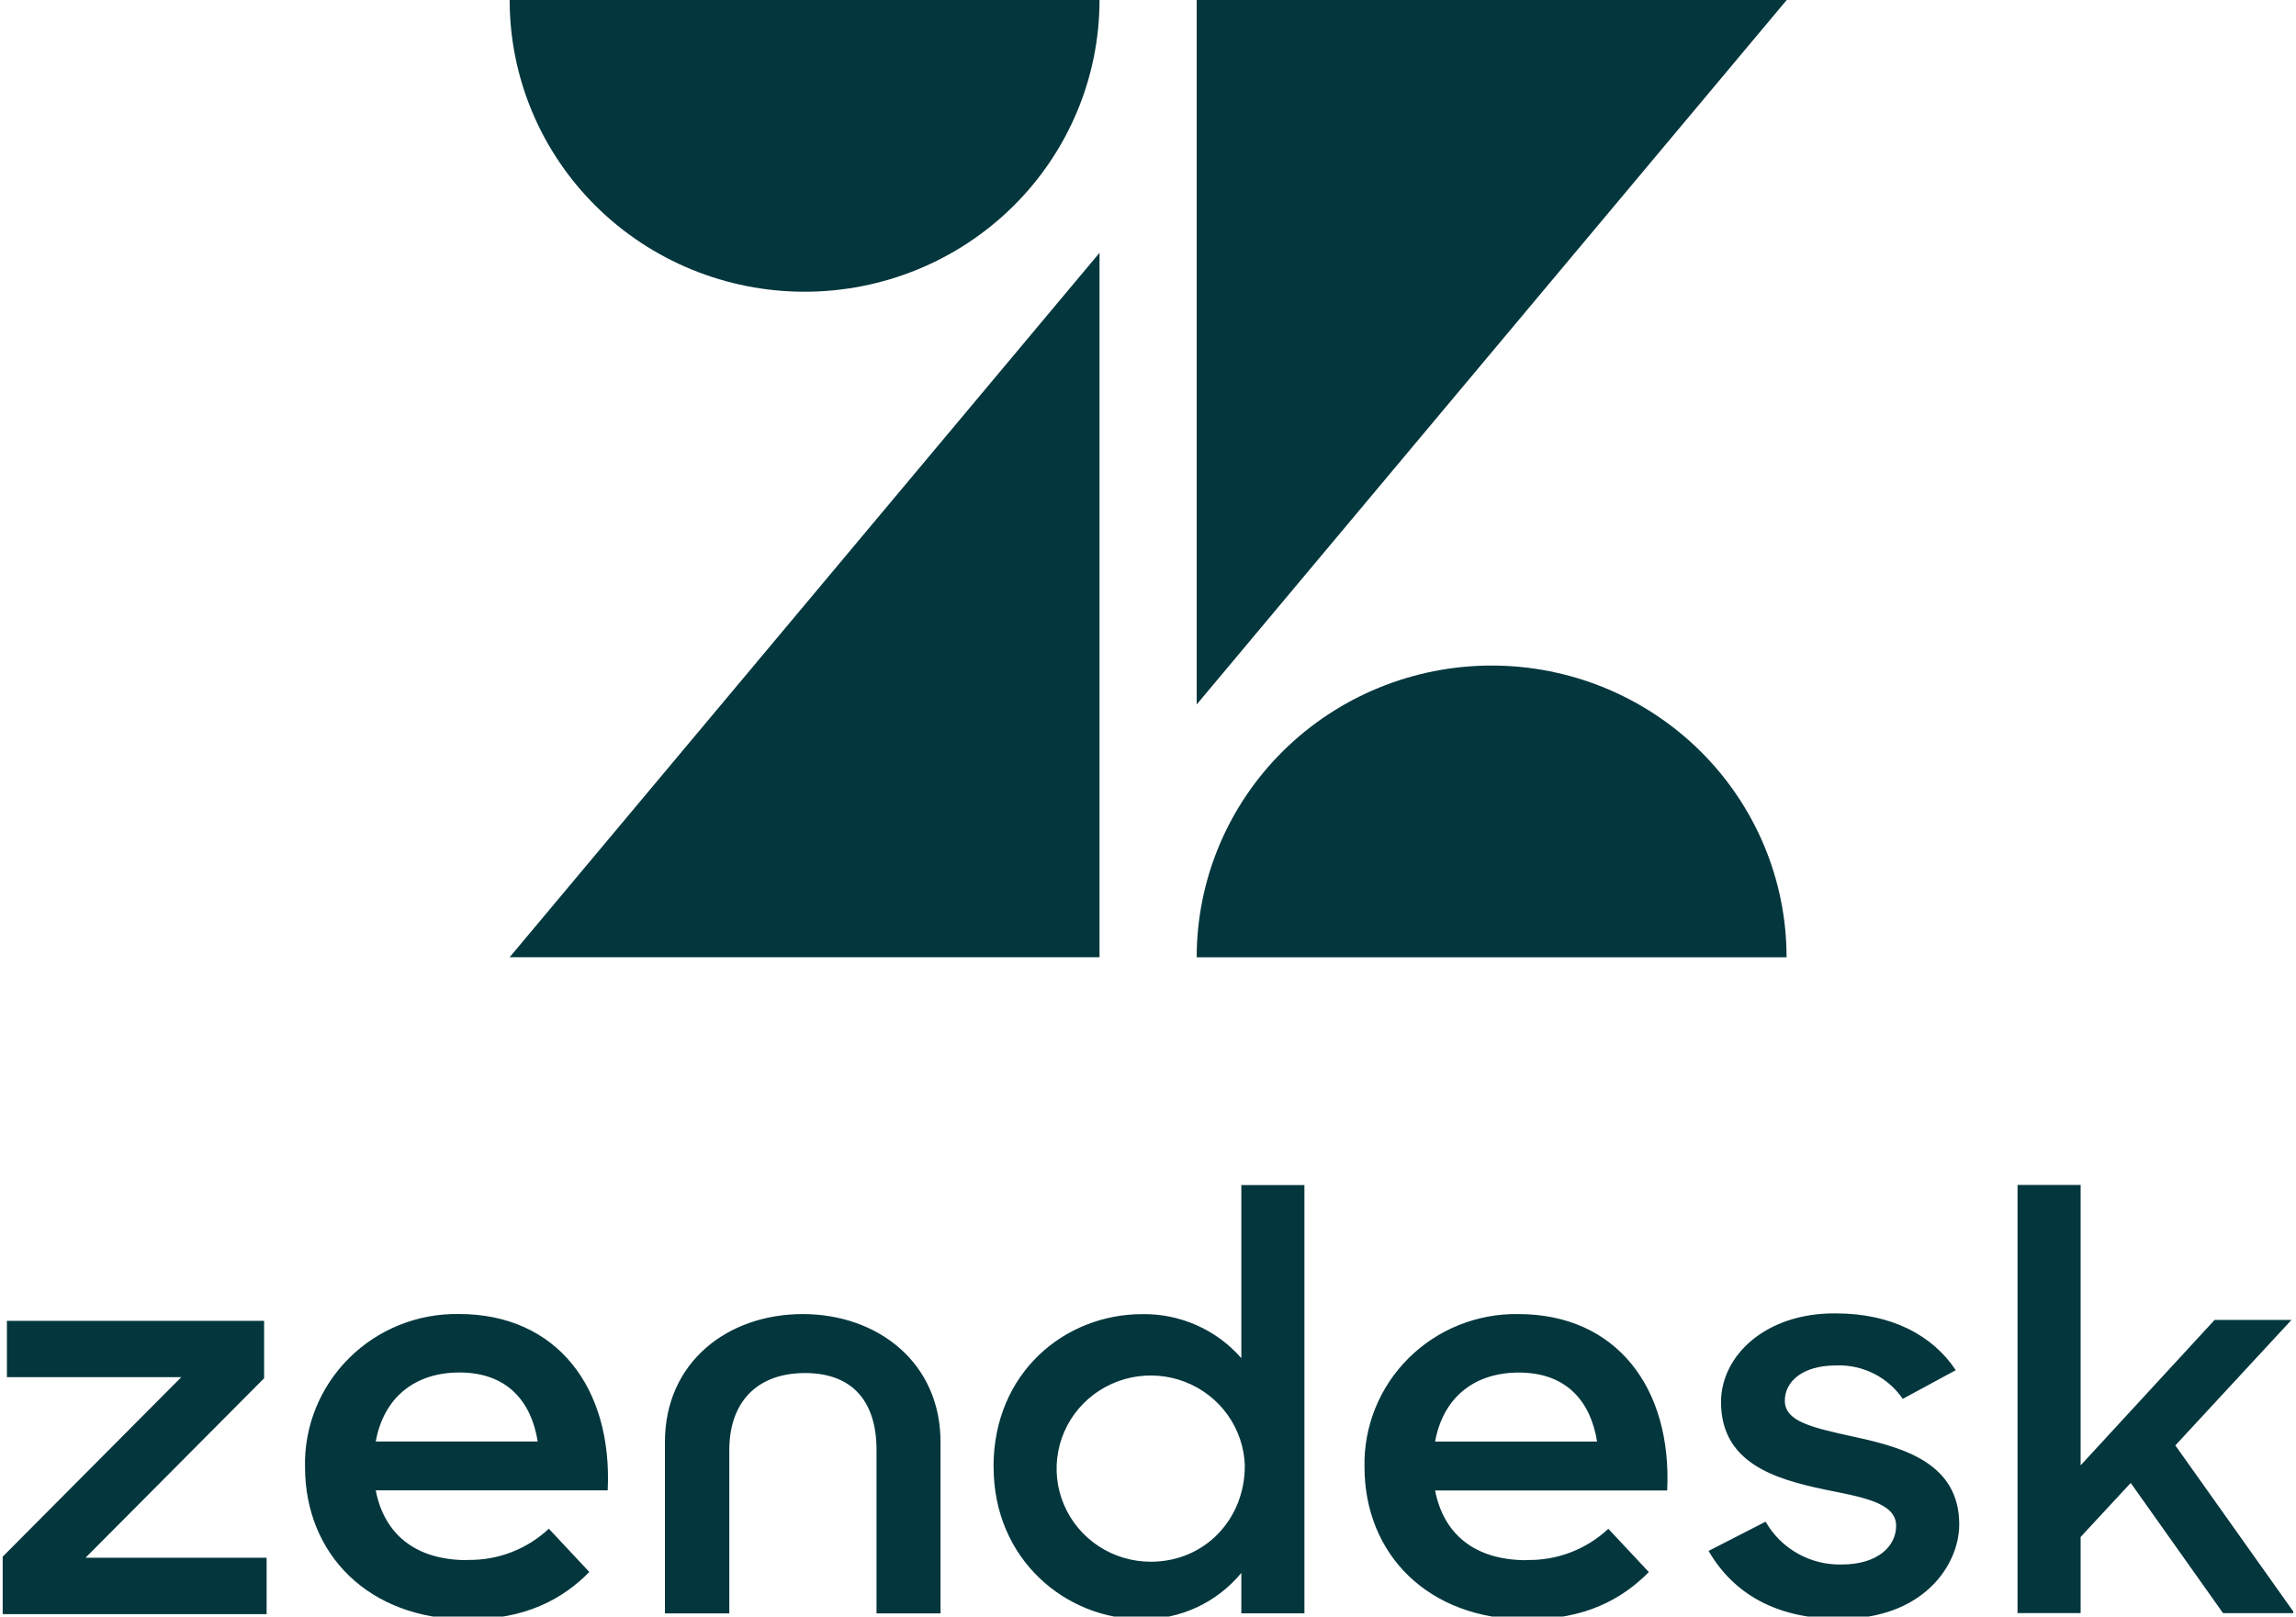<svg width="71" height="50" viewBox="0 0 71 50" fill="none" xmlns="http://www.w3.org/2000/svg">
<g clip-path="url(#clip0_3133_13784)">
<path d="M34.001 7.819V29.606H15.76L34.001 7.819ZM34.001 0C34.001 2.393 33.04 4.688 31.33 6.38C29.619 8.073 27.299 9.023 24.881 9.023C22.462 9.023 20.142 8.073 18.431 6.38C16.721 4.688 15.76 2.393 15.76 0L34.001 0ZM37.006 29.608C37.006 27.215 37.967 24.92 39.677 23.228C41.388 21.536 43.708 20.585 46.127 20.585C48.545 20.585 50.865 21.536 52.576 23.228C54.286 24.92 55.247 27.215 55.247 29.608H37.006ZM37.006 21.79V0H55.251L37.006 21.788V21.79ZM47.208 48.249C48.146 48.27 49.054 47.923 49.735 47.284L50.987 48.622C50.16 49.463 49.013 50.089 47.229 50.089C44.171 50.089 42.195 48.081 42.195 45.367C42.182 44.745 42.297 44.127 42.531 43.549C42.765 42.972 43.115 42.447 43.559 42.006C44.002 41.565 44.532 41.217 45.114 40.983C45.697 40.749 46.321 40.633 46.95 40.643C49.986 40.643 51.707 42.929 51.555 46.099H44.378C44.632 47.415 45.569 48.255 47.202 48.255M49.387 44.587C49.192 43.357 48.451 42.452 46.968 42.452C45.588 42.452 44.626 43.224 44.378 44.587H49.389H49.387ZM0.083 48.147L5.605 42.595H0.214V40.853H8.167V42.629L2.645 48.179H8.245V49.923H0.083V48.147ZM14.445 48.247C15.383 48.268 16.291 47.921 16.972 47.282L18.224 48.62C17.397 49.461 16.25 50.087 14.466 50.087C11.409 50.087 9.432 48.079 9.432 45.365C9.419 44.743 9.534 44.125 9.768 43.547C10.002 42.97 10.352 42.445 10.796 42.004C11.24 41.563 11.769 41.215 12.351 40.981C12.934 40.747 13.558 40.631 14.187 40.641C17.224 40.641 18.945 42.927 18.792 46.096H11.619C11.873 47.413 12.81 48.253 14.443 48.253M16.628 44.585C16.433 43.355 15.692 42.45 14.209 42.45C12.829 42.45 11.867 43.222 11.619 44.585H16.63H16.628ZM30.723 45.363C30.723 42.467 32.914 40.645 35.328 40.645C35.907 40.637 36.481 40.755 37.009 40.99C37.538 41.225 38.007 41.572 38.386 42.006V36.654H40.337V49.898H38.386V48.649C38.014 49.1 37.545 49.464 37.013 49.712C36.481 49.959 35.899 50.086 35.31 50.081C32.969 50.081 30.725 48.247 30.725 45.365M38.495 45.346C38.48 44.779 38.296 44.23 37.967 43.767C37.638 43.303 37.178 42.946 36.644 42.74C36.111 42.534 35.528 42.488 34.968 42.608C34.409 42.728 33.898 43.008 33.498 43.414C33.099 43.82 32.829 44.333 32.724 44.89C32.618 45.447 32.68 46.022 32.903 46.544C33.125 47.065 33.499 47.511 33.976 47.824C34.453 48.136 35.013 48.303 35.586 48.303C37.264 48.303 38.493 46.979 38.493 45.346M52.831 47.971L54.599 47.064C54.833 47.476 55.176 47.817 55.592 48.05C56.007 48.284 56.479 48.401 56.956 48.388C58.061 48.388 58.635 47.828 58.635 47.191C58.635 46.465 57.567 46.303 56.406 46.066C54.845 45.737 53.22 45.23 53.22 43.363C53.22 41.929 54.599 40.602 56.771 40.622C58.483 40.622 59.757 41.293 60.479 42.378L58.84 43.266C58.613 42.935 58.305 42.665 57.944 42.484C57.583 42.303 57.181 42.216 56.777 42.232C55.727 42.232 55.193 42.739 55.193 43.321C55.193 43.973 56.039 44.154 57.366 44.446C58.877 44.774 60.586 45.263 60.586 47.149C60.586 48.4 59.481 50.087 56.867 50.069C54.955 50.069 53.608 49.307 52.833 47.965M65.888 45.867L64.34 47.537V49.892H62.389V36.649H64.34V45.322L68.483 40.824H70.86L67.269 44.705L70.953 49.894H68.745L65.89 45.867H65.888ZM24.826 40.643C22.504 40.643 20.562 42.129 20.562 44.6V49.9H22.553V44.846C22.553 43.359 23.417 42.467 24.894 42.467C26.371 42.467 27.105 43.355 27.105 44.846V49.9H29.084V44.6C29.084 42.133 27.132 40.643 24.82 40.643" fill="#03363D"/>
</g>
<defs>
<clipPath id="clip0_3133_13784">
<rect width="70.833" height="50" fill="white" transform="translate(0.083)"/>
</clipPath>
</defs>
</svg>
